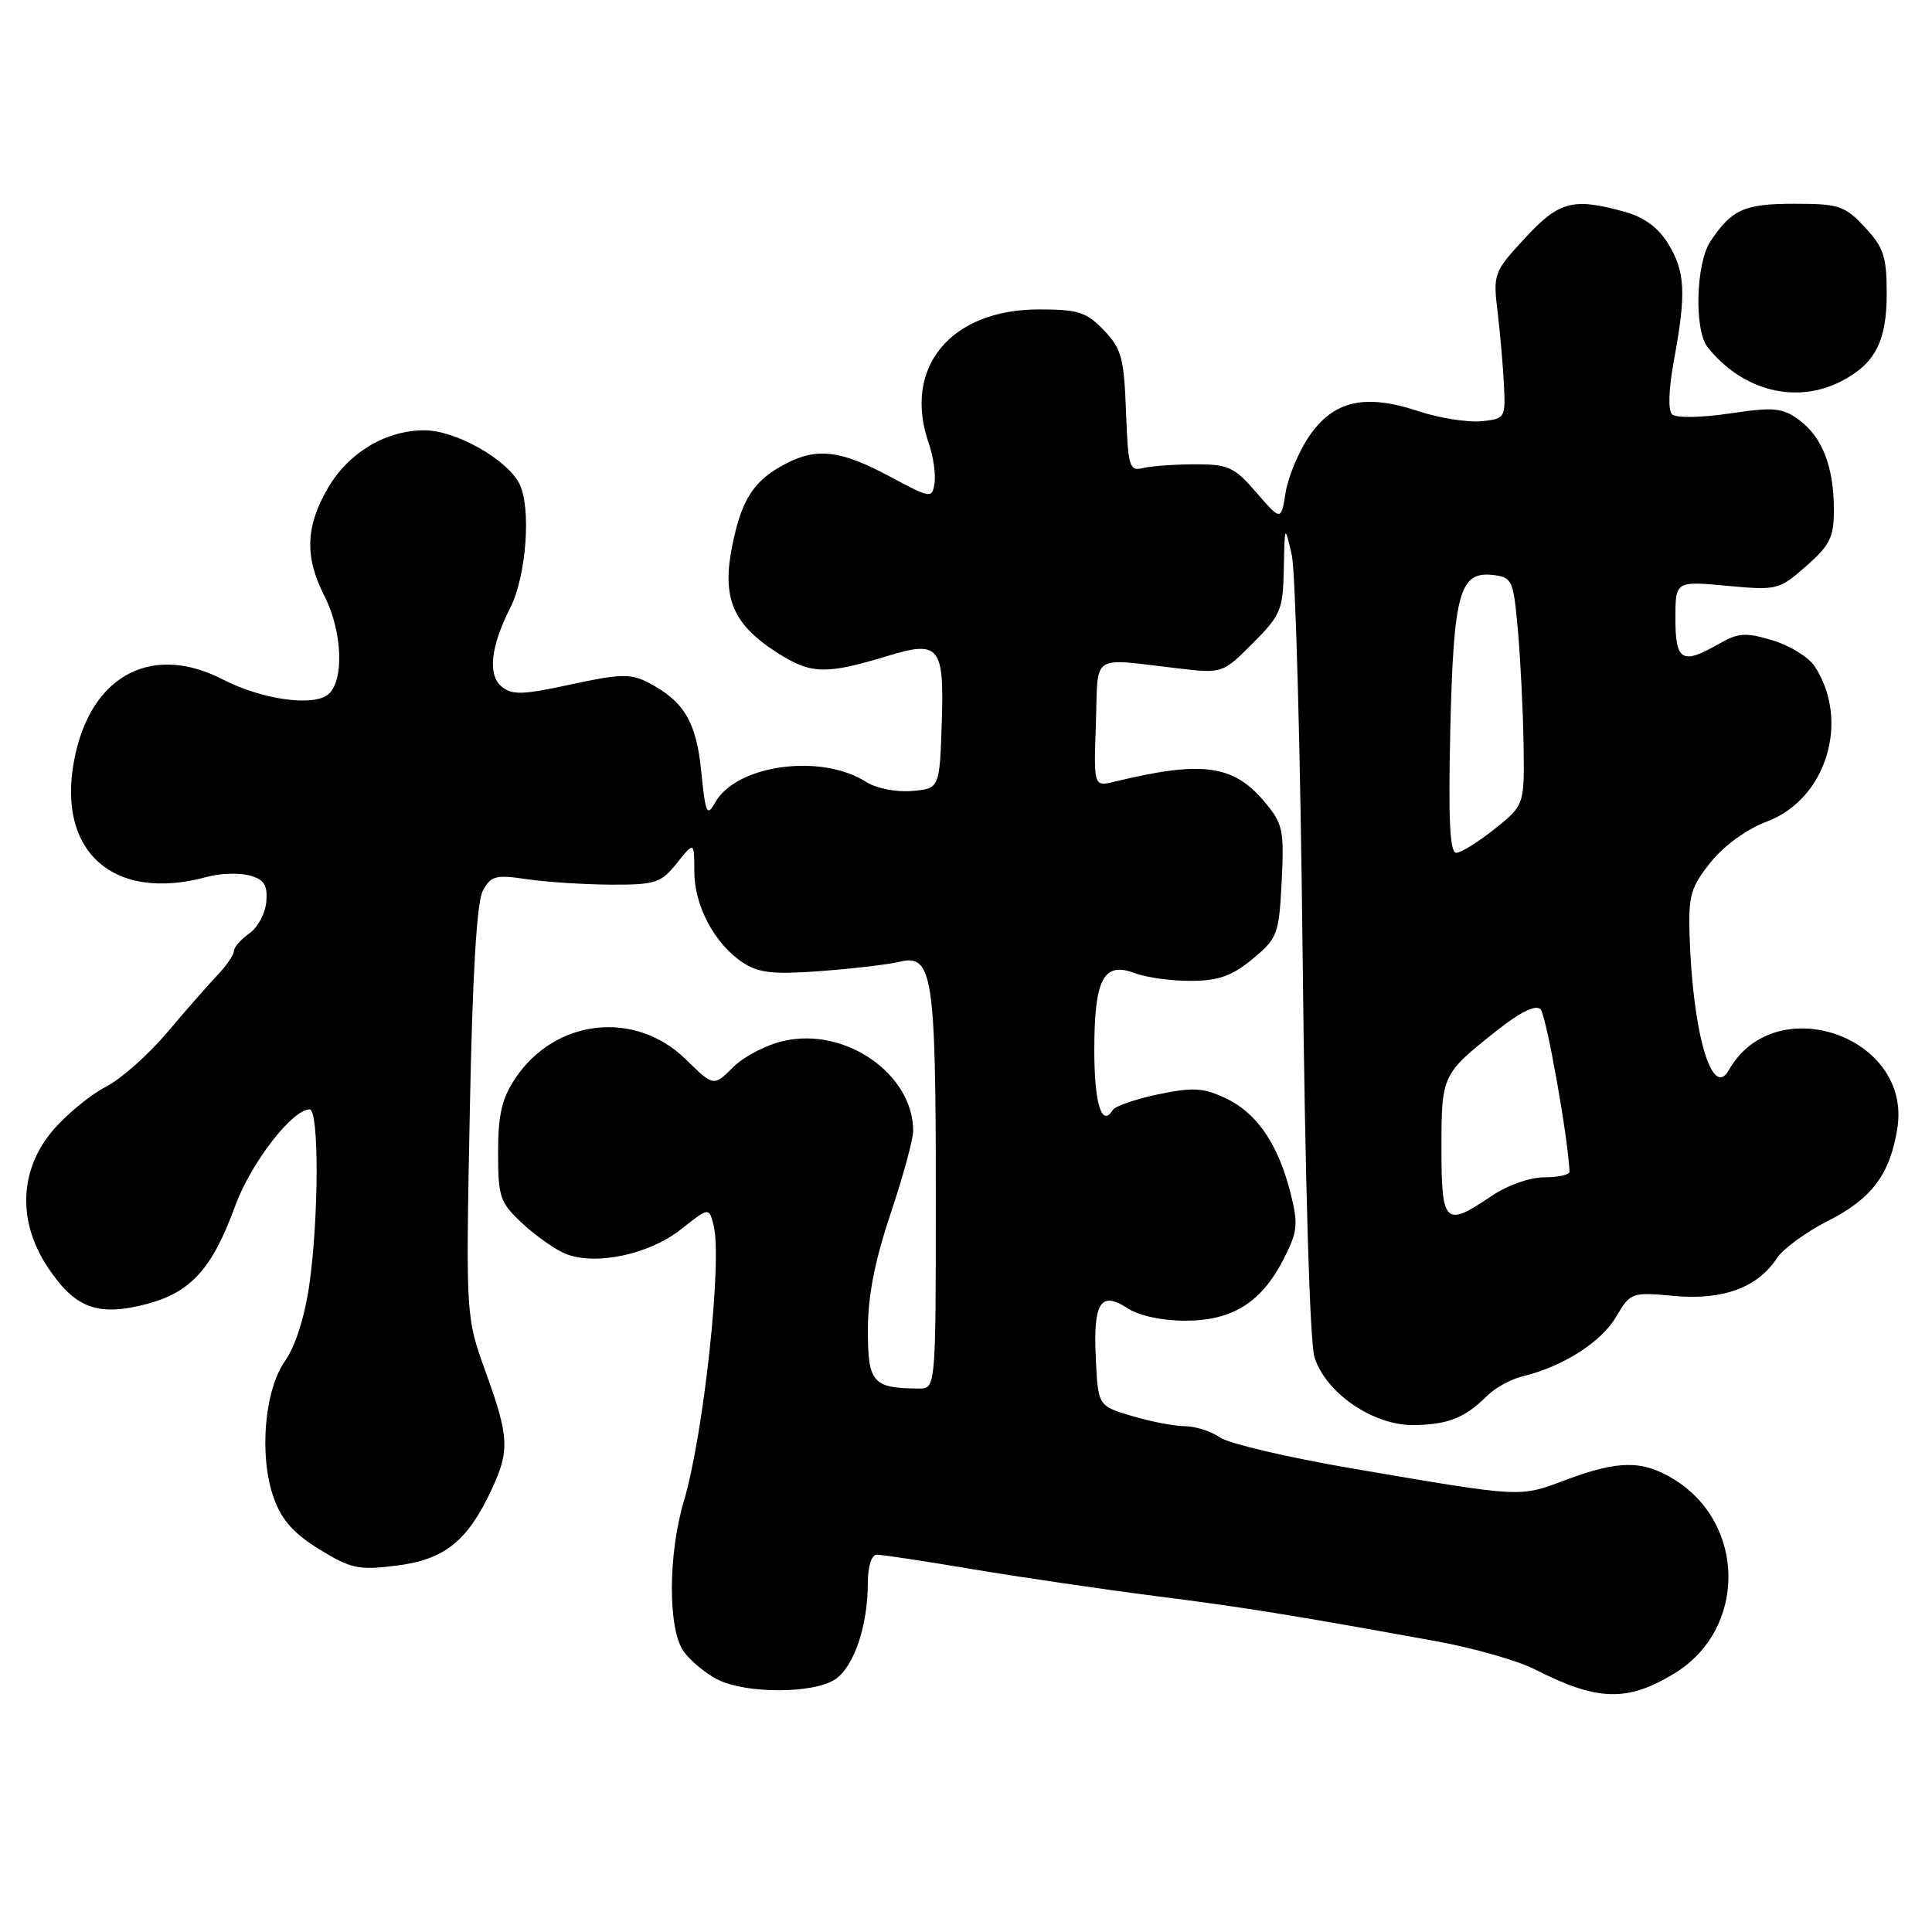 <?xml version="1.0" encoding="UTF-8" standalone="no"?>
<!DOCTYPE svg PUBLIC "-//W3C//DTD SVG 1.1//EN" "http://www.w3.org/Graphics/SVG/1.1/DTD/svg11.dtd" >
<svg xmlns="http://www.w3.org/2000/svg" xmlns:xlink="http://www.w3.org/1999/xlink" version="1.1" viewBox="0 0 256 256">
 <g >
 <path fill="currentColor"
d=" M 221.85 221.75 C 231.46 215.91 231.41 201.88 221.76 195.99 C 217.61 193.46 214.45 193.49 207.47 196.10 C 201.24 198.43 201.88 198.46 179.13 194.57 C 170.68 193.13 162.81 191.28 161.66 190.47 C 160.50 189.66 158.42 188.99 157.03 188.98 C 155.64 188.98 152.47 188.37 150.00 187.63 C 145.50 186.29 145.50 186.29 145.20 180.00 C 144.84 172.58 145.84 171.01 149.41 173.35 C 150.92 174.34 153.98 175.00 157.06 175.00 C 163.30 175.00 167.16 172.58 170.11 166.79 C 171.94 163.21 172.04 162.21 171.01 158.12 C 169.38 151.64 166.56 147.49 162.45 145.54 C 159.46 144.13 158.11 144.04 153.48 145.00 C 150.49 145.63 147.77 146.56 147.45 147.08 C 145.99 149.45 145.00 146.25 145.00 139.13 C 145.00 129.71 146.23 127.38 150.34 128.94 C 151.88 129.52 155.24 129.99 157.82 129.97 C 161.48 129.95 163.25 129.32 165.98 127.06 C 169.28 124.32 169.47 123.82 169.83 116.79 C 170.17 109.95 170.00 109.15 167.52 106.20 C 163.41 101.32 159.24 100.77 147.71 103.57 C 144.92 104.25 144.92 104.25 145.21 95.87 C 145.54 86.37 144.29 87.20 156.24 88.58 C 161.95 89.24 162.02 89.22 165.99 85.24 C 169.71 81.52 170.01 80.82 170.11 75.37 C 170.23 69.50 170.23 69.50 171.16 73.50 C 171.67 75.70 172.32 99.77 172.61 127.00 C 172.93 156.52 173.56 177.84 174.17 179.82 C 175.65 184.57 181.94 188.89 187.31 188.83 C 191.87 188.77 194.12 187.88 197.05 184.95 C 198.09 183.91 200.20 182.75 201.72 182.38 C 207.03 181.11 212.14 177.87 214.11 174.54 C 216.06 171.24 216.16 171.20 221.85 171.72 C 228.30 172.31 232.90 170.61 235.46 166.70 C 236.27 165.47 239.31 163.25 242.22 161.77 C 248.02 158.84 250.44 155.61 251.41 149.50 C 253.35 137.30 235.16 131.03 229.08 141.80 C 226.85 145.76 224.27 136.83 223.87 123.80 C 223.72 118.64 224.06 117.50 226.70 114.22 C 228.47 112.03 231.51 109.83 234.09 108.87 C 241.98 105.94 245.20 95.54 240.45 88.29 C 239.66 87.08 237.15 85.53 234.88 84.85 C 231.32 83.78 230.34 83.84 227.79 85.30 C 222.89 88.12 222.00 87.61 222.00 81.99 C 222.00 76.99 222.00 76.99 228.82 77.62 C 235.47 78.24 235.73 78.17 239.32 75.02 C 242.48 72.25 243.00 71.19 243.00 67.55 C 243.00 61.87 241.46 57.90 238.39 55.65 C 236.16 54.02 235.07 53.92 229.18 54.79 C 225.40 55.35 222.10 55.40 221.57 54.91 C 221.00 54.38 221.10 51.57 221.82 47.66 C 223.45 38.85 223.30 36.01 221.05 32.31 C 219.74 30.17 217.86 28.78 215.30 28.07 C 208.44 26.16 206.58 26.65 202.04 31.58 C 197.93 36.03 197.83 36.29 198.44 41.33 C 198.78 44.17 199.16 48.52 199.28 51.00 C 199.50 55.41 199.43 55.51 196.21 55.82 C 194.40 55.99 190.66 55.38 187.90 54.47 C 180.86 52.13 176.69 53.09 173.48 57.79 C 172.09 59.83 170.68 63.19 170.35 65.27 C 169.74 69.03 169.74 69.03 166.49 65.28 C 163.57 61.89 162.77 61.52 158.37 61.52 C 155.69 61.53 152.60 61.75 151.50 62.01 C 149.64 62.47 149.48 61.93 149.20 54.51 C 148.94 47.44 148.60 46.19 146.27 43.76 C 143.96 41.35 142.86 41.00 137.68 41.00 C 125.92 41.00 119.57 48.73 123.08 58.79 C 123.67 60.49 124.01 62.84 123.83 64.01 C 123.51 66.09 123.38 66.07 117.77 63.07 C 111.45 59.69 108.27 59.29 104.20 61.40 C 99.93 63.60 98.29 66.08 97.05 72.19 C 95.60 79.26 97.09 82.77 103.16 86.60 C 107.50 89.34 109.50 89.39 117.60 86.92 C 124.47 84.82 125.12 85.62 124.79 95.73 C 124.50 104.50 124.50 104.50 120.80 104.81 C 118.73 104.98 116.09 104.46 114.80 103.63 C 108.84 99.79 97.59 101.31 94.76 106.34 C 93.68 108.27 93.48 107.82 92.92 102.25 C 92.27 95.63 90.63 92.90 85.85 90.42 C 83.58 89.25 82.13 89.28 75.65 90.69 C 69.27 92.08 67.85 92.12 66.46 90.97 C 64.60 89.43 65.02 85.63 67.59 80.59 C 69.77 76.32 70.43 67.13 68.78 64.02 C 67.06 60.79 60.36 57.04 56.28 57.02 C 51.18 56.99 46.23 59.94 43.48 64.62 C 40.48 69.75 40.34 73.79 43.00 79.00 C 45.38 83.67 45.63 90.23 43.49 92.01 C 41.50 93.66 34.72 92.70 29.54 90.04 C 20.40 85.33 12.49 89.23 10.06 99.63 C 7.06 112.48 14.69 119.71 27.51 116.17 C 29.15 115.72 31.62 115.64 33.00 115.99 C 34.99 116.51 35.46 117.21 35.29 119.44 C 35.18 120.99 34.17 122.89 33.04 123.68 C 31.92 124.47 31.00 125.52 31.00 126.01 C 31.00 126.51 29.99 127.98 28.75 129.28 C 27.51 130.58 24.51 134.01 22.07 136.90 C 19.63 139.78 16.03 142.97 14.07 143.98 C 12.11 144.98 9.01 147.50 7.19 149.57 C 2.58 154.81 2.24 161.73 6.29 167.86 C 9.90 173.32 12.90 174.47 19.27 172.83 C 25.25 171.30 28.10 168.18 31.15 159.82 C 33.22 154.14 38.72 147.00 41.03 147.00 C 42.29 147.00 42.25 161.50 40.97 170.36 C 40.37 174.50 39.11 178.45 37.79 180.30 C 35.03 184.17 34.30 192.93 36.27 198.47 C 37.31 201.40 38.90 203.19 42.32 205.30 C 46.52 207.87 47.51 208.08 52.56 207.45 C 58.87 206.66 61.92 204.23 65.08 197.50 C 67.56 192.21 67.48 190.45 64.36 181.81 C 61.72 174.50 61.72 174.50 62.25 147.40 C 62.60 129.19 63.17 119.56 63.97 118.05 C 65.04 116.05 65.66 115.88 69.84 116.50 C 72.40 116.88 77.40 117.20 80.95 117.22 C 86.86 117.24 87.59 117.00 89.69 114.37 C 91.99 111.50 91.99 111.50 92.00 115.50 C 92.01 120.06 94.71 125.11 98.47 127.57 C 100.55 128.93 102.51 129.14 108.77 128.67 C 113.02 128.35 117.73 127.80 119.23 127.43 C 123.55 126.39 124.00 129.25 124.00 158.07 C 124.00 184.00 124.00 184.00 121.75 183.99 C 115.63 183.95 115.00 183.23 115.00 176.28 C 115.00 171.73 115.90 167.12 118.00 160.84 C 119.65 155.92 121.00 150.97 121.00 149.84 C 121.00 142.33 112.04 136.08 103.88 137.92 C 101.57 138.43 98.54 140.01 97.13 141.42 C 94.56 143.98 94.56 143.98 90.85 140.35 C 84.13 133.79 73.56 134.98 68.27 142.90 C 66.50 145.55 66.00 147.71 66.00 152.70 C 66.00 158.65 66.24 159.33 69.25 162.14 C 71.04 163.80 73.62 165.61 75.00 166.16 C 78.96 167.72 86.05 166.21 90.22 162.90 C 93.95 159.95 93.95 159.95 94.56 162.38 C 95.73 167.03 93.23 190.13 90.60 198.97 C 88.52 205.98 88.50 215.84 90.56 218.78 C 91.42 220.01 93.42 221.68 95.01 222.51 C 98.80 224.47 107.92 224.45 110.74 222.47 C 113.19 220.75 114.99 215.38 114.99 209.75 C 115.00 207.50 115.48 206.00 116.20 206.00 C 116.86 206.00 122.60 206.87 128.95 207.94 C 135.30 209.00 146.12 210.59 153.00 211.47 C 165.01 213.00 170.92 213.95 190.40 217.49 C 195.29 218.38 201.14 220.05 203.40 221.21 C 211.66 225.42 215.61 225.54 221.85 221.75 Z  M 243.99 50.51 C 248.47 48.19 250.00 45.23 250.00 38.88 C 250.00 34.00 249.59 32.78 247.10 30.11 C 244.44 27.26 243.67 27.00 237.79 27.00 C 231.13 27.00 229.46 27.74 226.65 31.97 C 224.70 34.89 224.47 43.76 226.28 46.02 C 230.90 51.80 238.01 53.60 243.99 50.51 Z  M 191.00 152.19 C 191.00 142.45 191.05 142.34 198.32 136.57 C 201.48 134.07 203.49 133.09 204.13 133.73 C 204.88 134.48 207.78 150.73 207.97 155.25 C 207.99 155.66 206.49 156.00 204.64 156.00 C 202.70 156.00 199.72 157.06 197.60 158.50 C 191.48 162.65 191.00 162.20 191.00 152.19 Z  M 192.17 96.75 C 192.60 78.57 193.39 75.68 197.82 76.19 C 200.37 76.49 200.53 76.83 201.13 83.50 C 201.47 87.35 201.81 94.14 201.88 98.58 C 202.00 106.67 202.00 106.67 198.06 109.83 C 195.89 111.57 193.59 113.00 192.96 113.00 C 192.11 113.00 191.90 108.64 192.17 96.75 Z "/>
</g>
</svg>